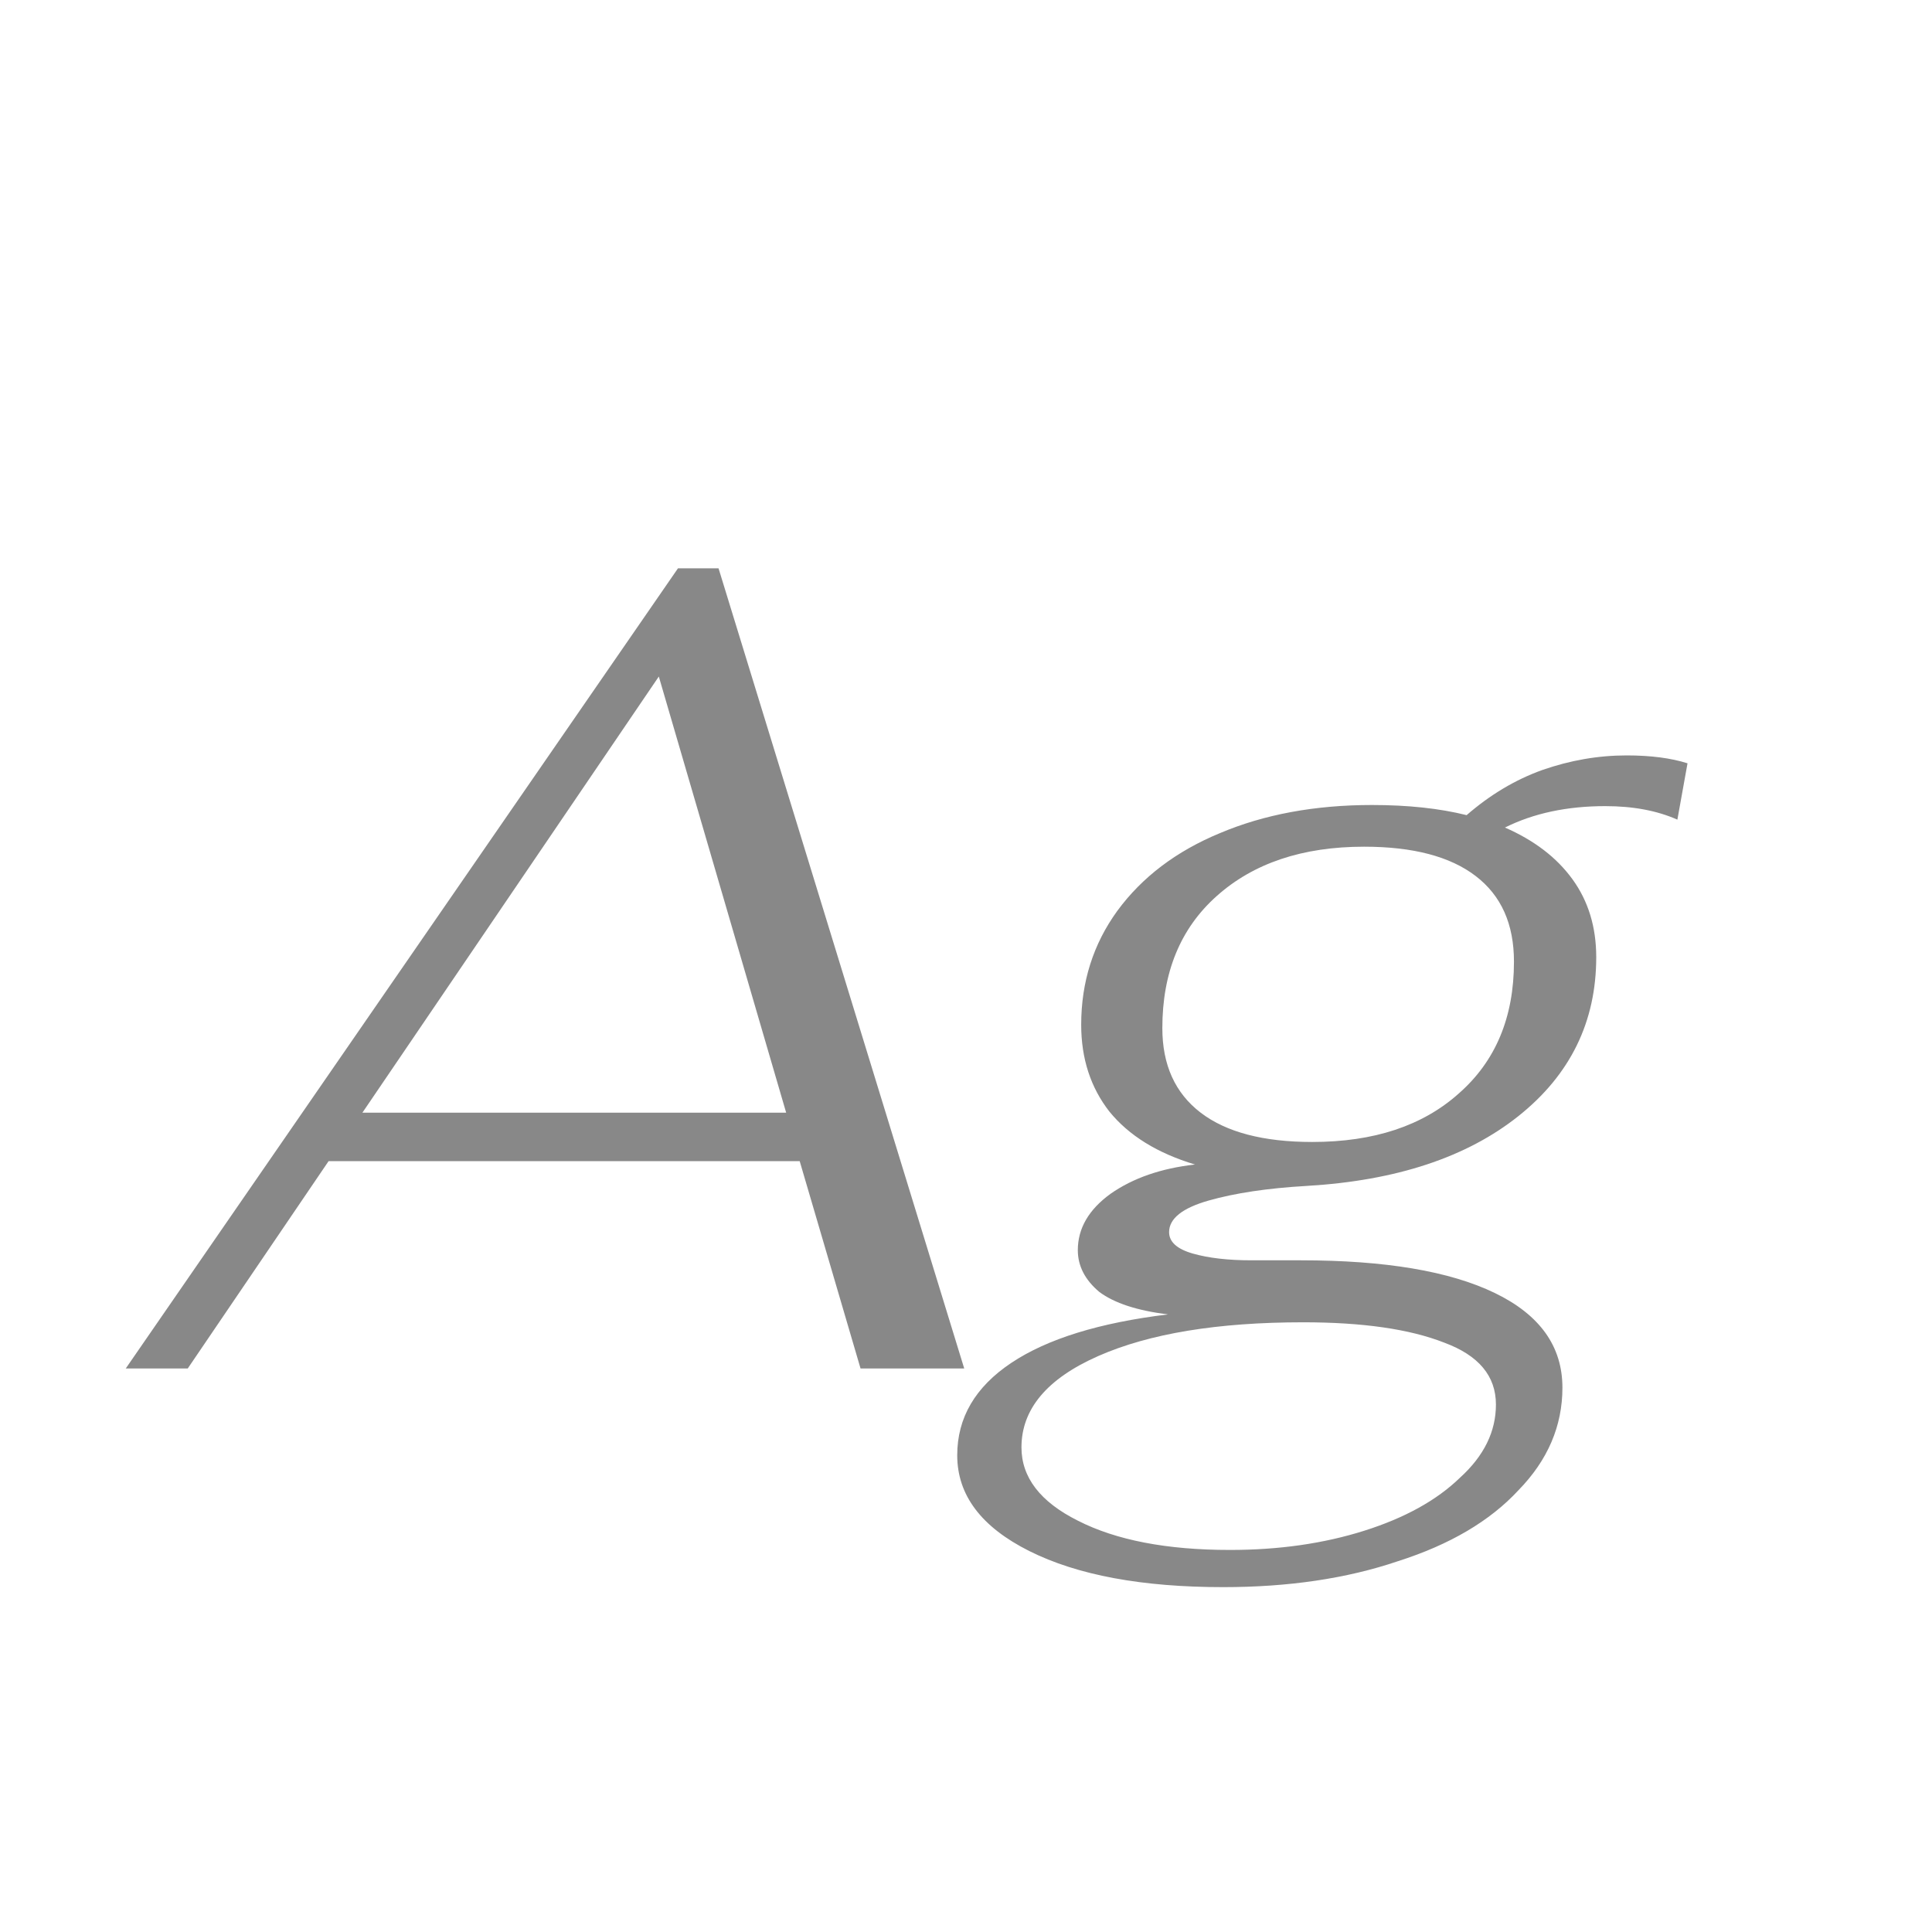 <svg width="24" height="24" viewBox="0 0 24 24" fill="none" xmlns="http://www.w3.org/2000/svg">
<path d="M9.934 14.424H4.082L2.332 17H1.562L8.422 7.06H8.926L11.978 17H10.69L9.934 14.424ZM9.766 13.822L8.184 8.404L4.502 13.822H9.766ZM20.207 9.384C20.506 9.384 20.758 9.417 20.963 9.482L20.837 10.182C20.585 10.07 20.287 10.014 19.941 10.014C19.465 10.014 19.05 10.103 18.695 10.28C19.059 10.439 19.339 10.653 19.535 10.924C19.731 11.195 19.829 11.517 19.829 11.89C19.829 12.693 19.507 13.351 18.863 13.864C18.219 14.377 17.342 14.667 16.231 14.732C15.746 14.76 15.34 14.821 15.013 14.914C14.687 15.007 14.523 15.138 14.523 15.306C14.523 15.427 14.621 15.516 14.817 15.572C15.013 15.628 15.256 15.656 15.545 15.656H16.161C17.207 15.656 18.009 15.791 18.569 16.062C19.129 16.333 19.409 16.725 19.409 17.238C19.409 17.714 19.227 18.139 18.863 18.512C18.509 18.895 18.009 19.189 17.365 19.394C16.731 19.609 16.007 19.716 15.195 19.716C14.187 19.716 13.385 19.567 12.787 19.268C12.19 18.969 11.891 18.573 11.891 18.078C11.891 17.611 12.115 17.229 12.563 16.93C13.011 16.631 13.66 16.431 14.509 16.328C14.127 16.281 13.842 16.188 13.655 16.048C13.478 15.899 13.389 15.726 13.389 15.53C13.389 15.259 13.525 15.026 13.795 14.83C14.075 14.634 14.425 14.513 14.845 14.466C14.379 14.326 14.024 14.107 13.781 13.808C13.548 13.509 13.431 13.15 13.431 12.73C13.431 12.198 13.581 11.727 13.879 11.316C14.187 10.896 14.612 10.574 15.153 10.35C15.704 10.117 16.334 10 17.043 10C17.491 10 17.883 10.042 18.219 10.126C18.509 9.874 18.821 9.687 19.157 9.566C19.503 9.445 19.853 9.384 20.207 9.384ZM16.301 14.186C17.067 14.186 17.673 13.985 18.121 13.584C18.579 13.183 18.807 12.637 18.807 11.946C18.807 11.479 18.649 11.125 18.331 10.882C18.014 10.639 17.552 10.518 16.945 10.518C16.18 10.518 15.569 10.723 15.111 11.134C14.663 11.535 14.439 12.081 14.439 12.772C14.439 13.229 14.598 13.579 14.915 13.822C15.233 14.065 15.695 14.186 16.301 14.186ZM16.189 16.426C15.125 16.426 14.276 16.566 13.641 16.846C13.007 17.126 12.689 17.504 12.689 17.98C12.689 18.353 12.923 18.657 13.389 18.89C13.865 19.133 14.495 19.254 15.279 19.254C15.886 19.254 16.441 19.175 16.945 19.016C17.449 18.857 17.846 18.638 18.135 18.358C18.434 18.087 18.583 17.784 18.583 17.448C18.583 17.093 18.369 16.837 17.939 16.678C17.51 16.51 16.927 16.426 16.189 16.426Z" fill="#888888"/>
</svg>
